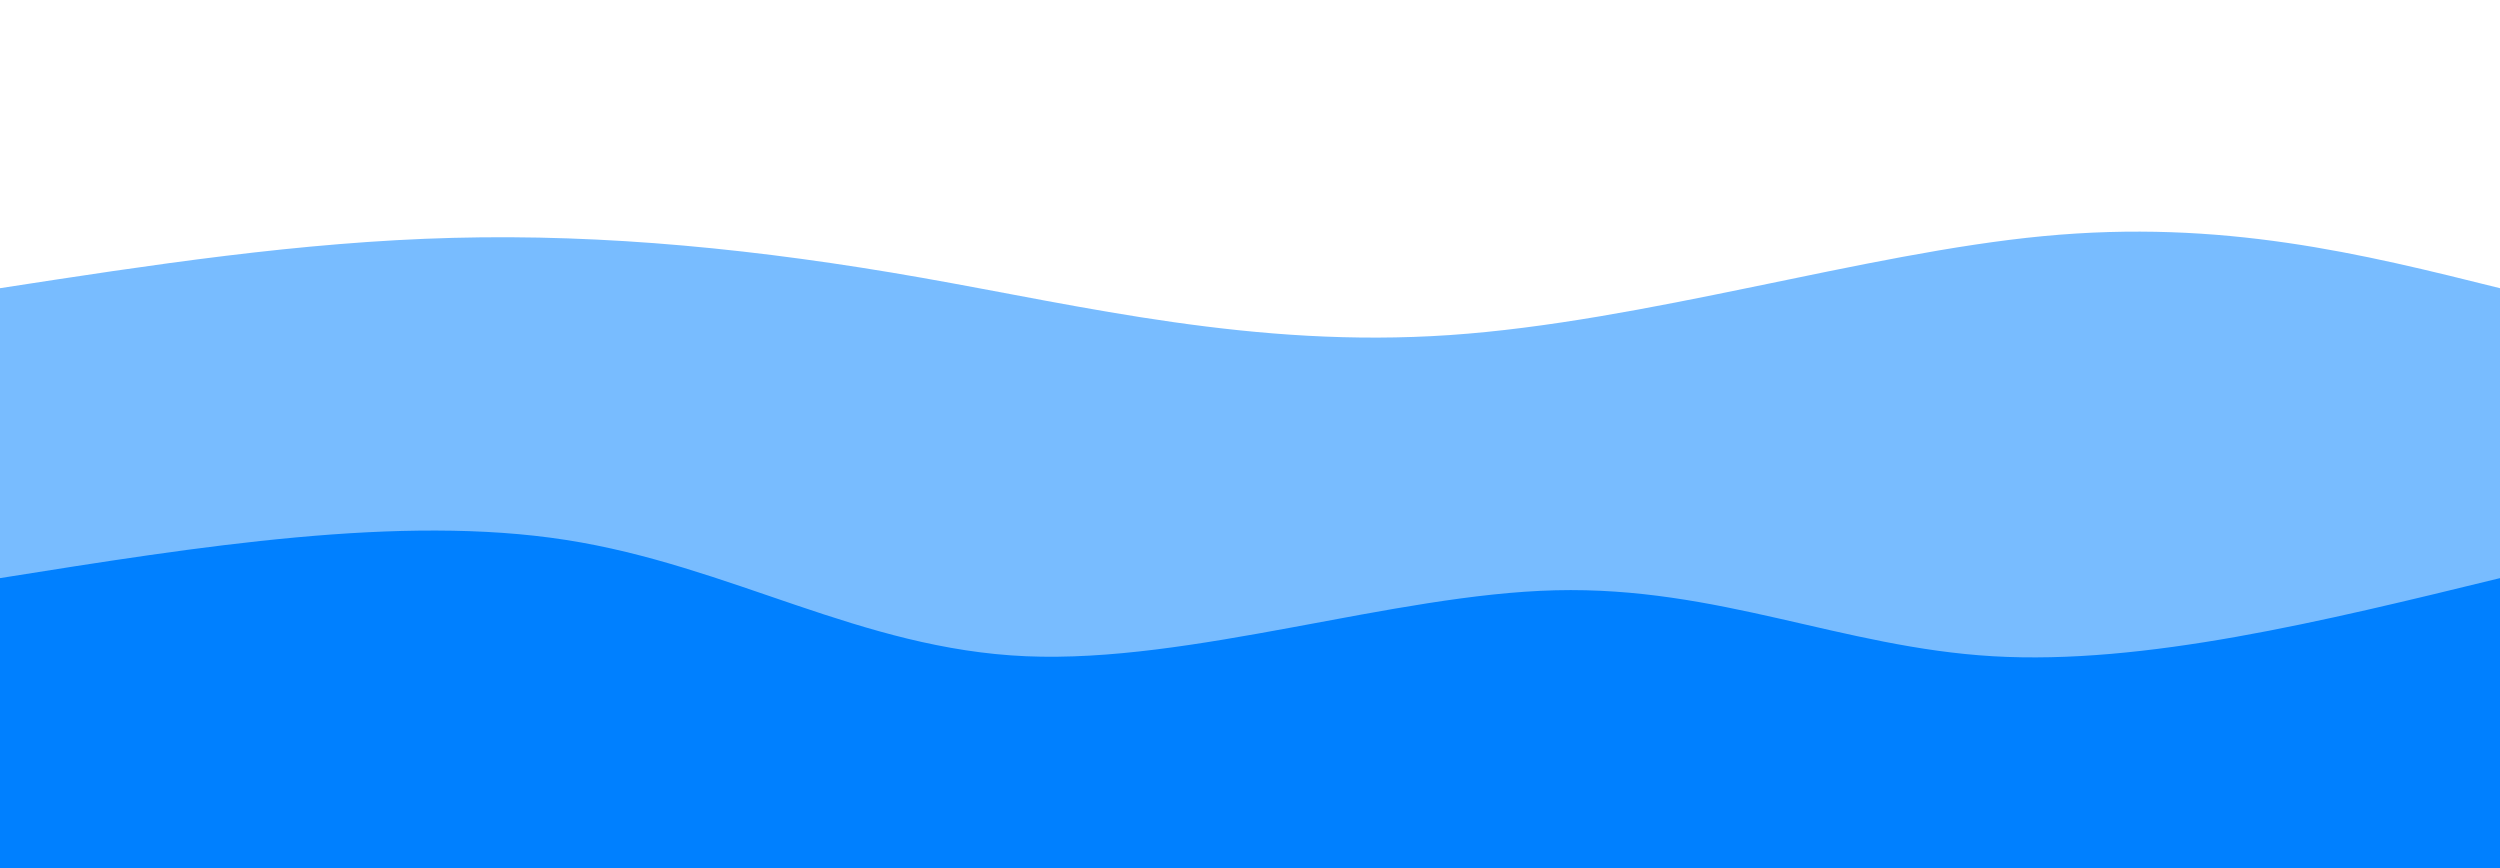 <svg width="100%" height="100%" id="svg" viewBox="0 0 1440 500" xmlns="http://www.w3.org/2000/svg" class="transition duration-300 ease-in-out delay-150"><style>
          .path-0{
            animation:pathAnim-0 4s;
            animation-timing-function: linear;
            animation-iteration-count: infinite;
          }
          @keyframes pathAnim-0{
            0%{
              d: path("M 0,500 C 0,500 0,166 0,166 C 86.641,152.641 173.282,139.282 261,137 C 348.718,134.718 437.512,143.512 531,160 C 624.488,176.488 722.67,200.67 835,193 C 947.33,185.33 1073.809,145.809 1177,136 C 1280.191,126.191 1360.096,146.096 1440,166 C 1440,166 1440,500 1440,500 Z");
            }
            25%{
              d: path("M 0,500 C 0,500 0,166 0,166 C 94.517,163.713 189.033,161.426 287,159 C 384.967,156.574 486.383,154.01 584,164 C 681.617,173.99 775.435,196.536 879,190 C 982.565,183.464 1095.876,147.847 1191,139 C 1286.124,130.153 1363.062,148.077 1440,166 C 1440,166 1440,500 1440,500 Z");
            }
            50%{
              d: path("M 0,500 C 0,500 0,166 0,166 C 84.823,141.368 169.646,116.737 276,130 C 382.354,143.263 510.239,194.421 616,220 C 721.761,245.579 805.397,245.579 897,222 C 988.603,198.421 1088.172,151.263 1180,138 C 1271.828,124.737 1355.914,145.368 1440,166 C 1440,166 1440,500 1440,500 Z");
            }
            75%{
              d: path("M 0,500 C 0,500 0,166 0,166 C 112.344,170.316 224.689,174.632 317,165 C 409.311,155.368 481.589,131.789 571,133 C 660.411,134.211 766.957,160.211 860,159 C 953.043,157.789 1032.584,129.368 1127,126 C 1221.416,122.632 1330.708,144.316 1440,166 C 1440,166 1440,500 1440,500 Z");
            }
            100%{
              d: path("M 0,500 C 0,500 0,166 0,166 C 86.641,152.641 173.282,139.282 261,137 C 348.718,134.718 437.512,143.512 531,160 C 624.488,176.488 722.67,200.67 835,193 C 947.33,185.33 1073.809,145.809 1177,136 C 1280.191,126.191 1360.096,146.096 1440,166 C 1440,166 1440,500 1440,500 Z");
            }
          }</style><path d="M 0,500 C 0,500 0,166 0,166 C 86.641,152.641 173.282,139.282 261,137 C 348.718,134.718 437.512,143.512 531,160 C 624.488,176.488 722.67,200.67 835,193 C 947.33,185.33 1073.809,145.809 1177,136 C 1280.191,126.191 1360.096,146.096 1440,166 C 1440,166 1440,500 1440,500 Z" stroke="none" stroke-width="0" fill="#0080ff" fill-opacity="0.53" class="transition-all duration-300 ease-in-out delay-150 path-0"></path><style>
          .path-1{
            animation:pathAnim-1 4s;
            animation-timing-function: linear;
            animation-iteration-count: infinite;
          }
          @keyframes pathAnim-1{
            0%{
              d: path("M 0,500 C 0,500 0,333 0,333 C 115.474,314.589 230.947,296.177 326,311 C 421.053,325.823 495.684,373.88 591,378 C 686.316,382.12 802.316,342.301 896,340 C 989.684,337.699 1061.053,372.914 1148,378 C 1234.947,383.086 1337.474,358.043 1440,333 C 1440,333 1440,500 1440,500 Z");
            }
            25%{
              d: path("M 0,500 C 0,500 0,333 0,333 C 87.263,299.201 174.526,265.402 277,281 C 379.474,296.598 497.158,361.593 585,360 C 672.842,358.407 730.842,290.225 836,284 C 941.158,277.775 1093.474,333.507 1202,352 C 1310.526,370.493 1375.263,351.746 1440,333 C 1440,333 1440,500 1440,500 Z");
            }
            50%{
              d: path("M 0,500 C 0,500 0,333 0,333 C 82.947,355.947 165.895,378.895 270,373 C 374.105,367.105 499.368,332.368 607,306 C 714.632,279.632 804.632,261.632 896,285 C 987.368,308.368 1080.105,373.105 1171,388 C 1261.895,402.895 1350.947,367.947 1440,333 C 1440,333 1440,500 1440,500 Z");
            }
            75%{
              d: path("M 0,500 C 0,500 0,333 0,333 C 118.124,302.617 236.249,272.234 331,275 C 425.751,277.766 497.129,313.679 593,325 C 688.871,336.321 809.234,323.048 895,309 C 980.766,294.952 1031.933,280.129 1117,284 C 1202.067,287.871 1321.033,310.435 1440,333 C 1440,333 1440,500 1440,500 Z");
            }
            100%{
              d: path("M 0,500 C 0,500 0,333 0,333 C 115.474,314.589 230.947,296.177 326,311 C 421.053,325.823 495.684,373.88 591,378 C 686.316,382.12 802.316,342.301 896,340 C 989.684,337.699 1061.053,372.914 1148,378 C 1234.947,383.086 1337.474,358.043 1440,333 C 1440,333 1440,500 1440,500 Z");
            }
          }</style><path d="M 0,500 C 0,500 0,333 0,333 C 115.474,314.589 230.947,296.177 326,311 C 421.053,325.823 495.684,373.88 591,378 C 686.316,382.12 802.316,342.301 896,340 C 989.684,337.699 1061.053,372.914 1148,378 C 1234.947,383.086 1337.474,358.043 1440,333 C 1440,333 1440,500 1440,500 Z" stroke="none" stroke-width="0" fill="#0080ff" fill-opacity="1" class="transition-all duration-300 ease-in-out delay-150 path-1"></path></svg>